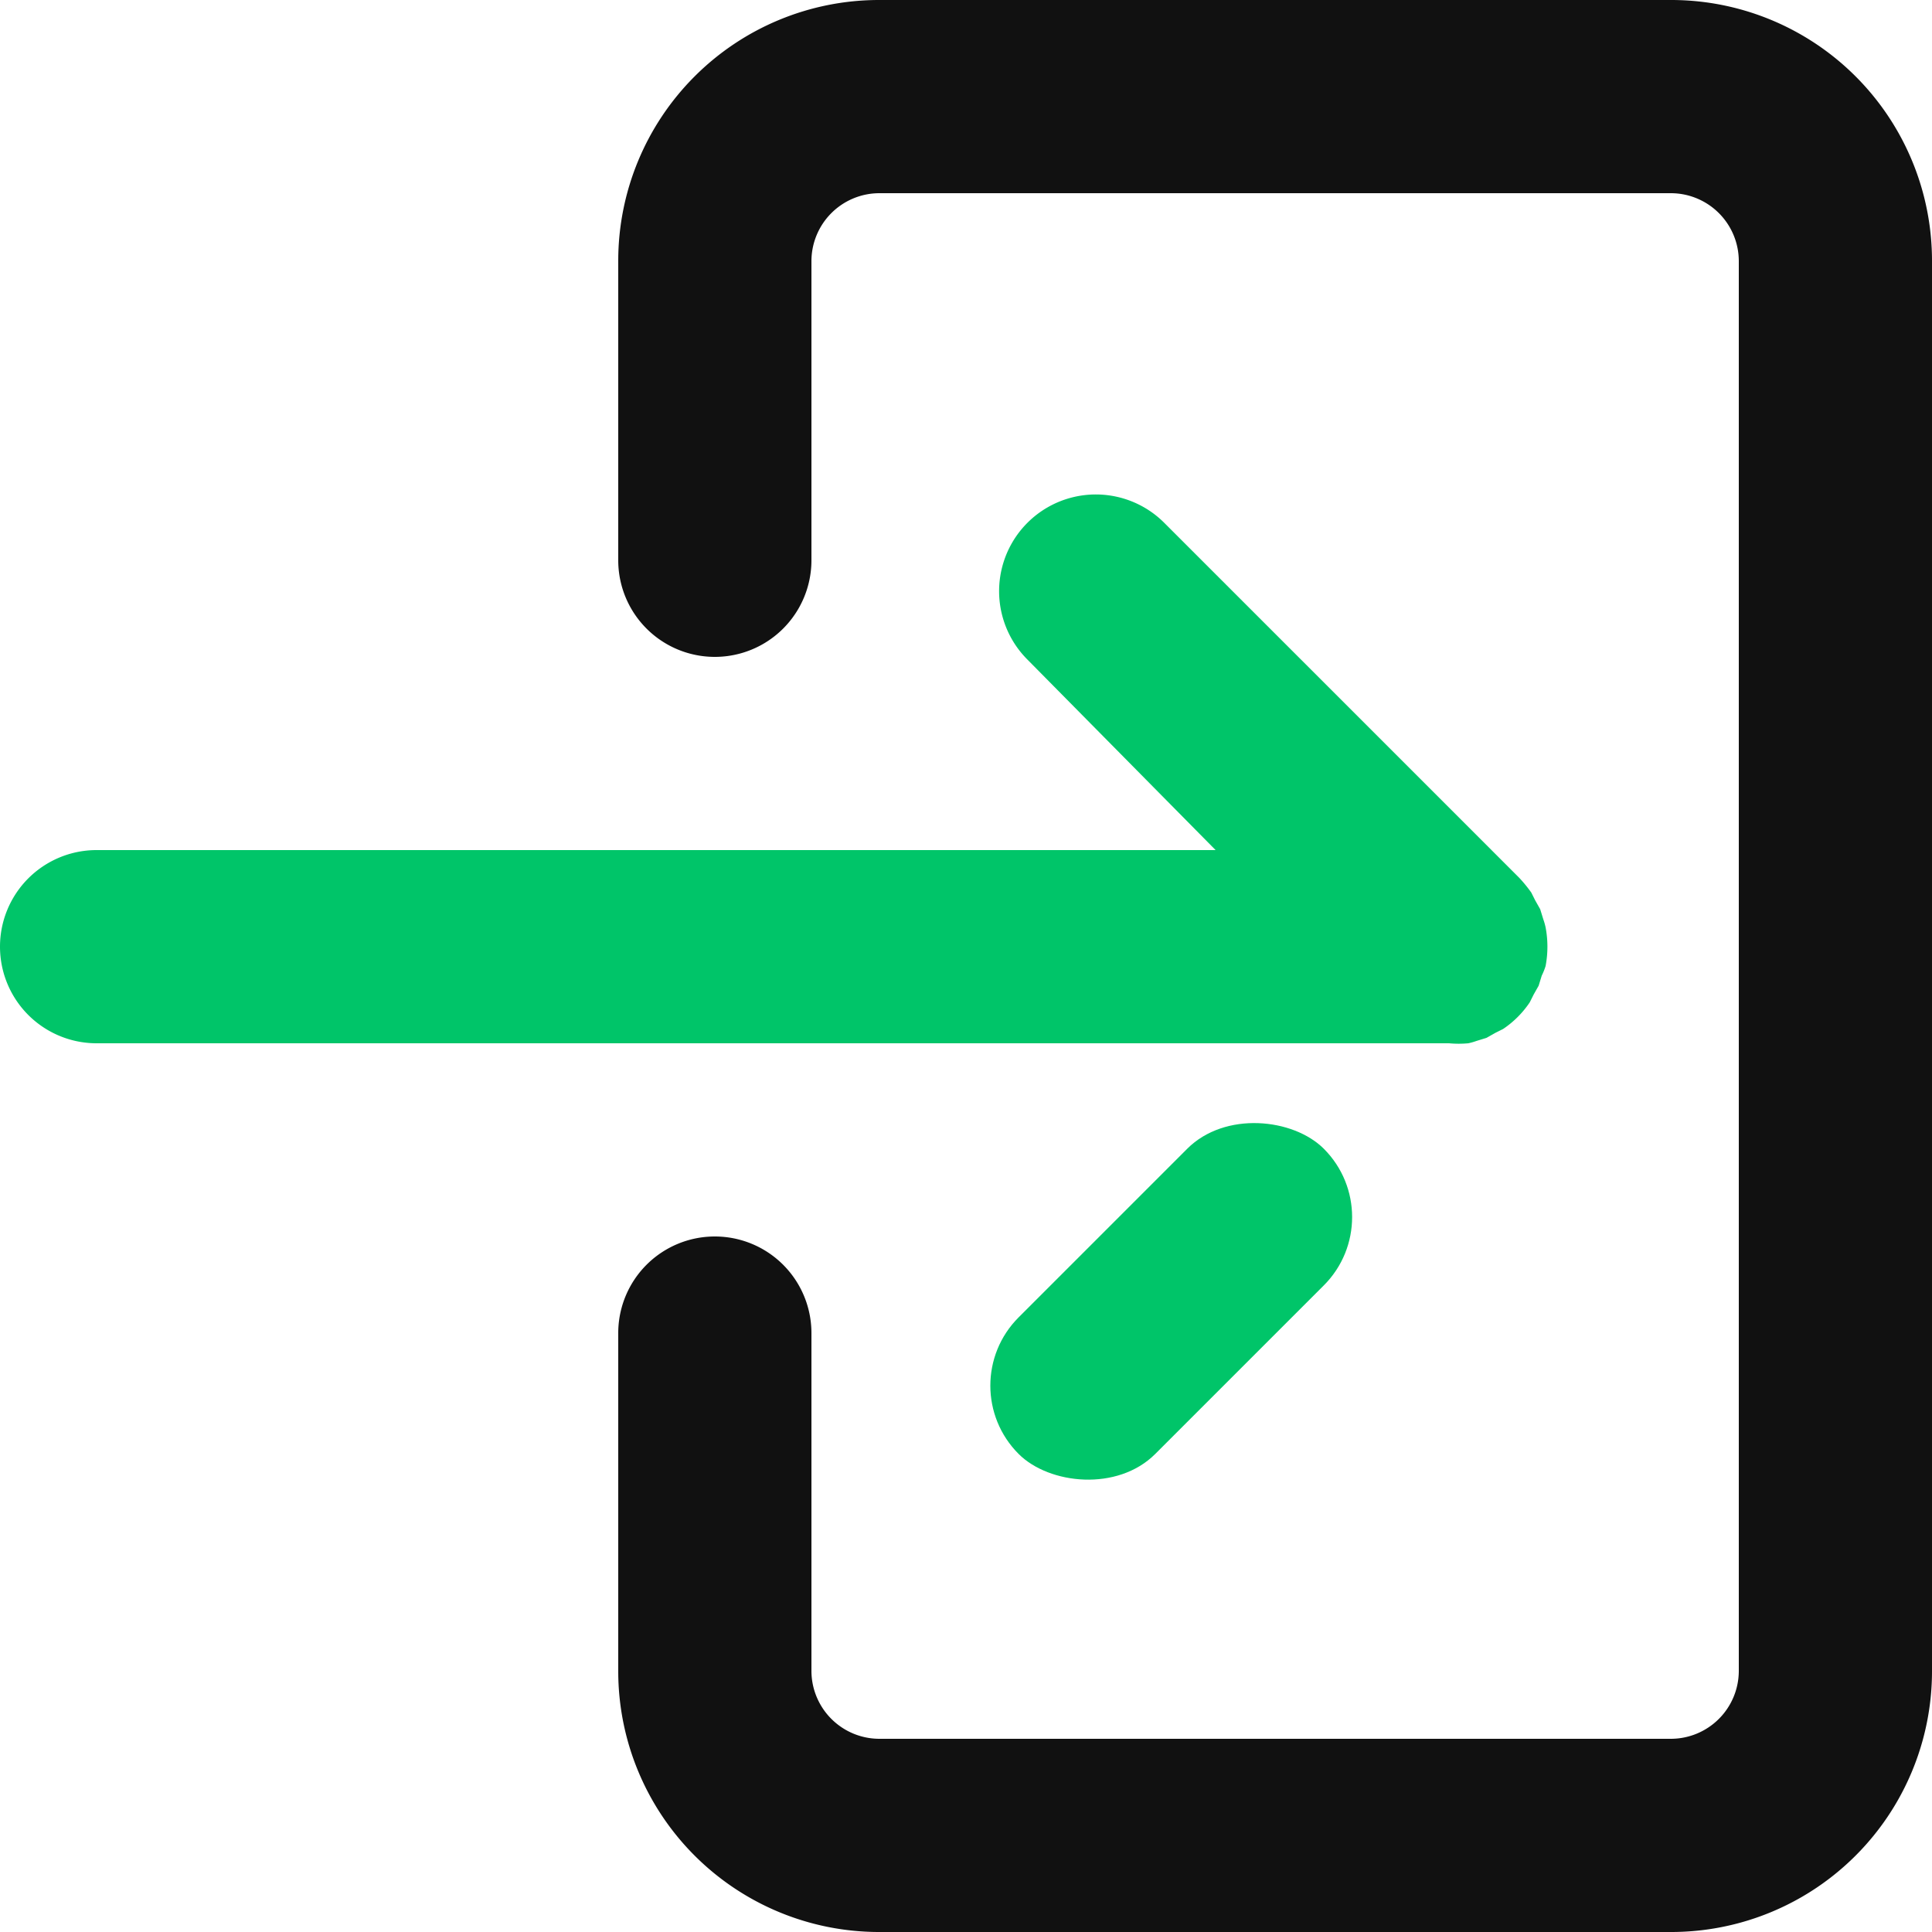 <?xml version="1.0" encoding="UTF-8" standalone="no"?>
<svg xmlns="http://www.w3.org/2000/svg" width="50" height="50" viewBox="0 0 50 50">
    <defs>
    </defs>
    <title>Entry</title>
    <g id="Layer_2" data-name="Layer 2">
        <g id="Entry">
            <path style="fill:#111" class="cls-1" d="M43.25 0h-20.5A6.75 6.75 0 0 0 16 6.75v7.75a2.5 2.5 0 0 0 5 0V6.75A1.76 1.76 0 0 1 22.75 5h20.5A1.76 1.76 0 0 1 45 6.75v36.5A1.76 1.76 0 0 1 43.25 45h-20.5A1.76 1.76 0 0 1 21 43.25V34.5a2.5 2.5 0 0 0-5 0v8.75A6.75 6.75 0 0 0 22.75 50h20.5A6.75 6.75 0 0 0 50 43.25V6.75A6.75 6.75 0 0 0 43.25 0z"/>
            <path style="fill:#00c569" class="cls-1" d="M38 27a1.66 1.66 0 0 0 .21-.06l.26-.08.23-.13.2-.1a2.52 2.52 0 0 0 .69-.69l.1-.2.13-.23.08-.26A1.66 1.66 0 0 0 40 25a2.69 2.69 0 0 0 0-1 1.66 1.66 0 0 0-.06-.21l-.08-.26-.13-.23-.1-.2a3.68 3.68 0 0 0-.31-.38l-9.19-9.19a2.5 2.5 0 0 0-3.54 3.54L31.46 22H2.5a2.5 2.5 0 0 0 0 5h35a2.72 2.72 0 0 0 .5 0z"/>
            <rect style="fill:#00c569" class="cls-2" x="24.73" y="31.18" width="11.17" height="5" rx="2.5" ry="2.5" transform="rotate(-45 30.312 33.684)"/>
        </g>
    </g>
</svg>